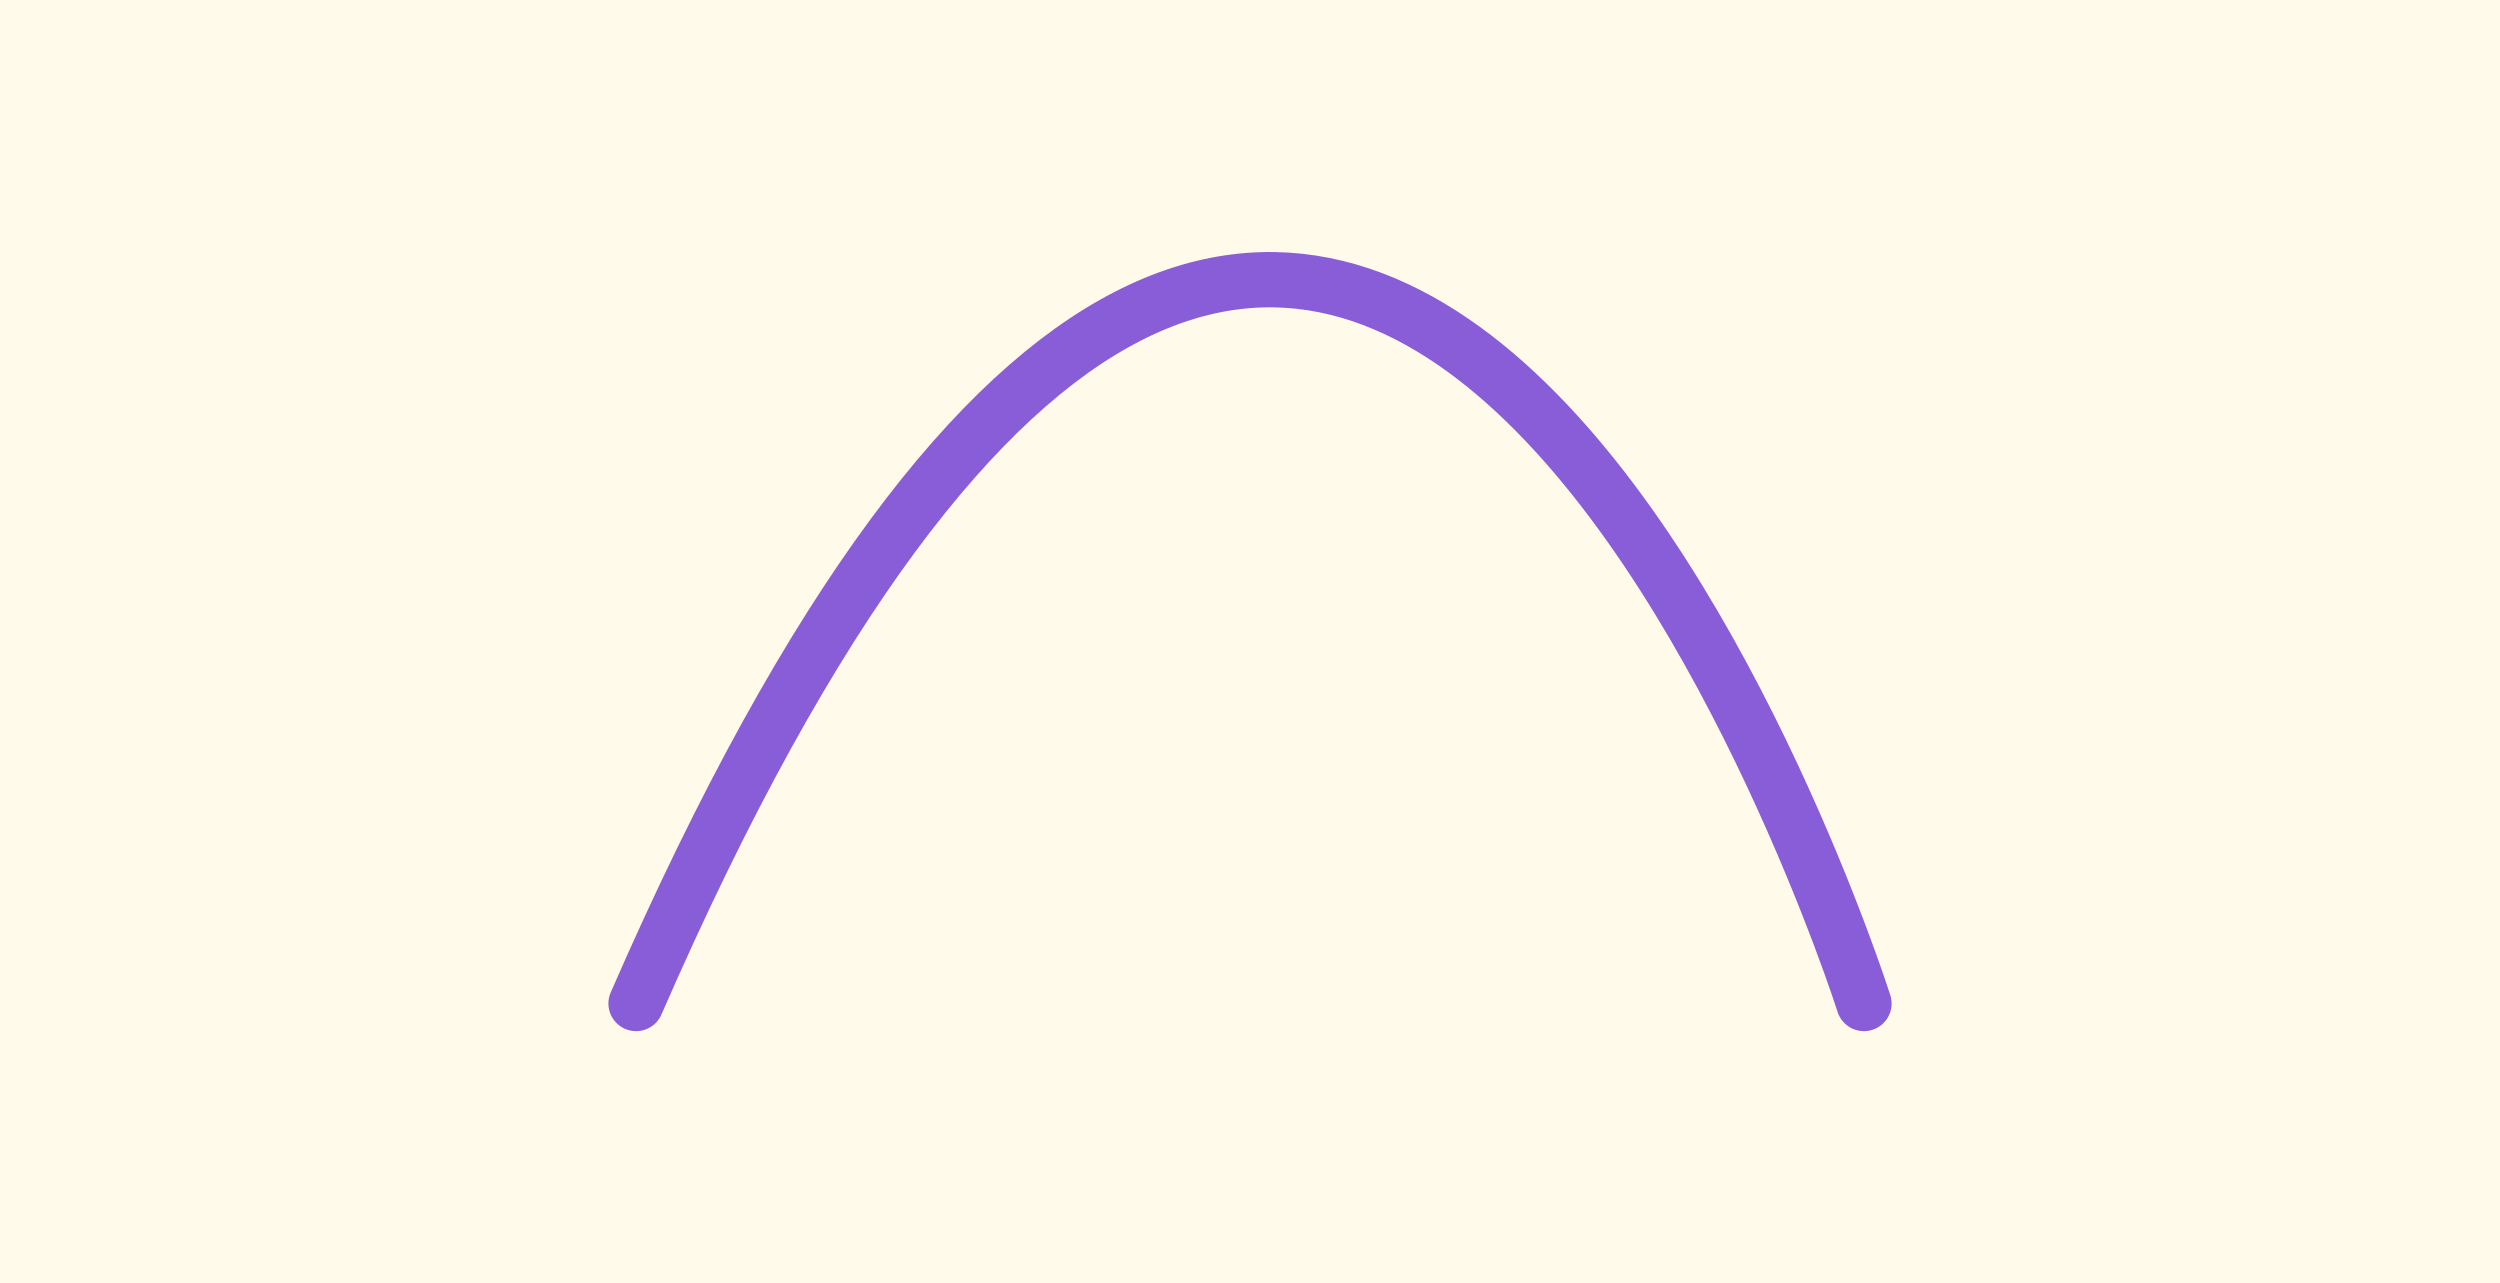 <svg xmlns="http://www.w3.org/2000/svg" width="226" height="116" viewBox="0 0 226 116">
  <g id="Grupo_53656" data-name="Grupo 53656" transform="translate(-383 -1525)">
    <rect id="Rectángulo_4987" data-name="Rectángulo 4987" width="226" height="116" transform="translate(383 1525)" fill="#fffae9"/>
    <path id="Trazado_99590" data-name="Trazado 99590" d="M7639,5352.5c147.223,64.167,0,111,0,111" transform="translate(-4912 9254.716) rotate(-90)" fill="none" stroke="#895cd8" stroke-linecap="round" stroke-width="5"/>
  </g>
</svg>
